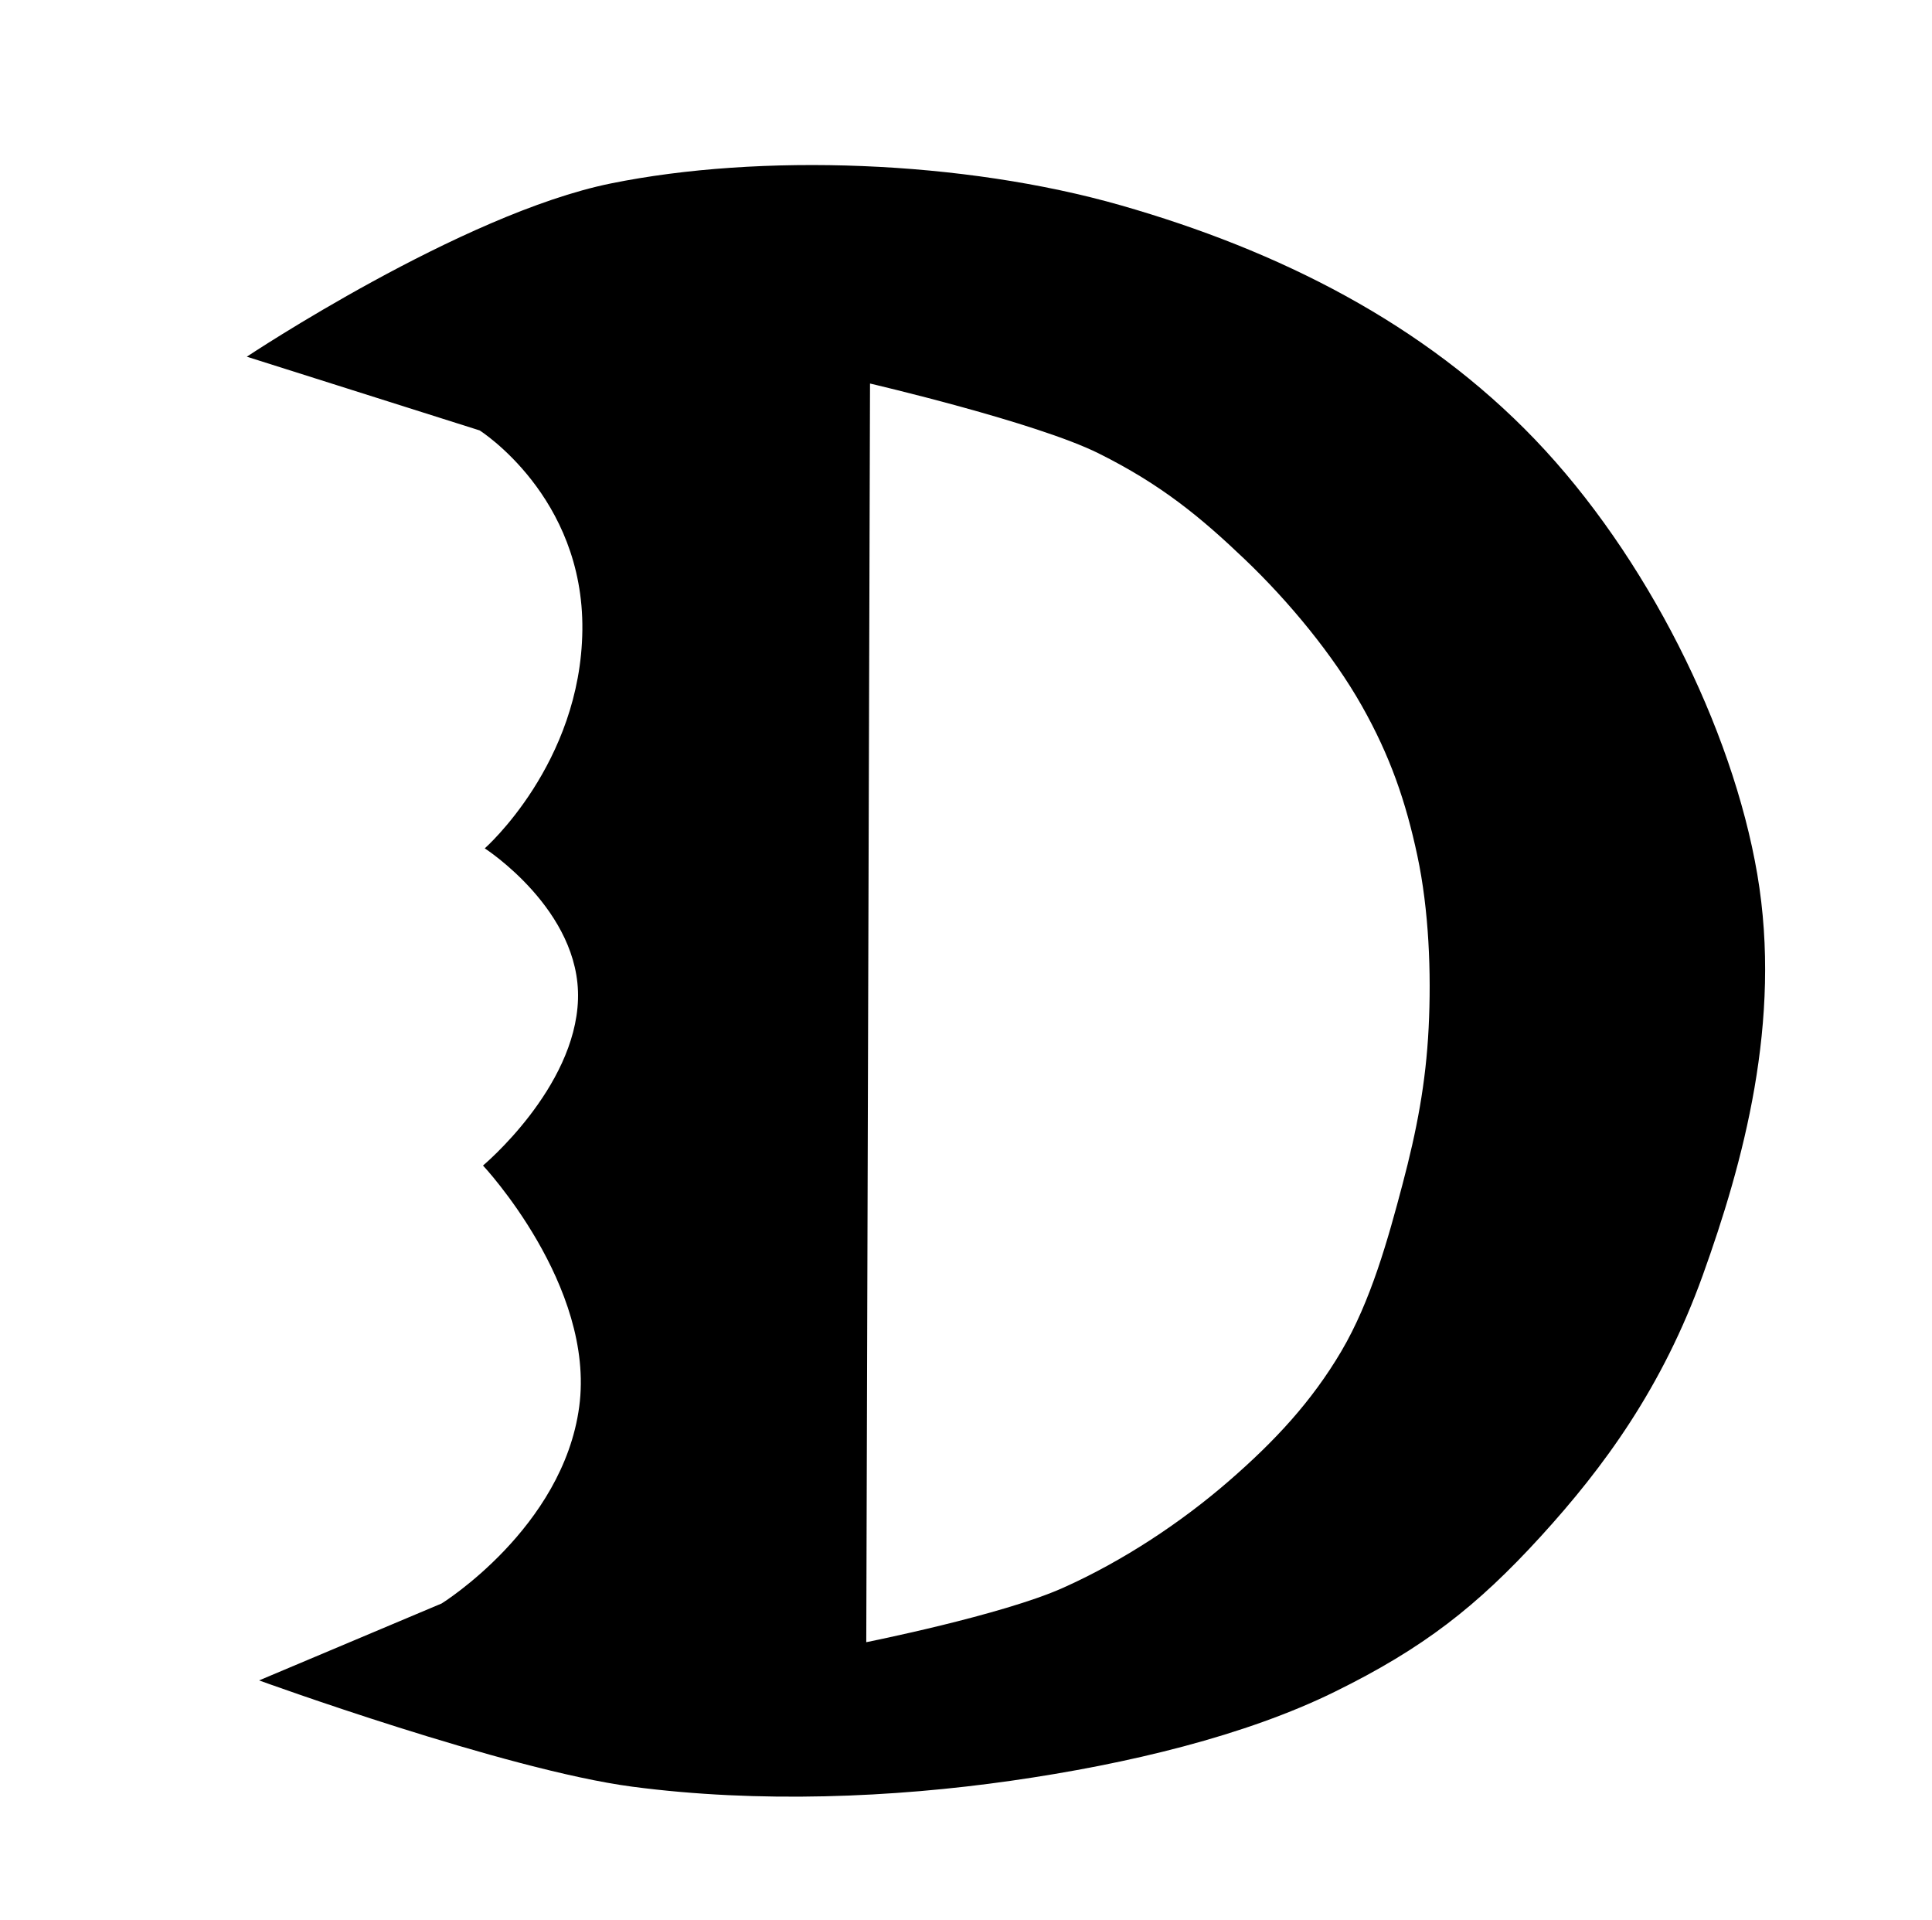 <?xml version="1.0" encoding="UTF-8" standalone="no"?>
<!-- Created with Inkscape (http://www.inkscape.org/) by Falzar FZ (http://yugioh.wikia.com/wiki/User:Falzar_FZ) -->

<svg
   xmlns:dc="http://purl.org/dc/elements/1.1/"
   xmlns:cc="http://creativecommons.org/ns#"
   xmlns:rdf="http://www.w3.org/1999/02/22-rdf-syntax-ns#"
   xmlns:svg="http://www.w3.org/2000/svg"
   xmlns="http://www.w3.org/2000/svg"
   xmlns:sodipodi="http://sodipodi.sourceforge.net/DTD/sodipodi-0.dtd"
   xmlns:inkscape="http://www.inkscape.org/namespaces/inkscape"
   width="194.724"
   height="193.516"
   id="svg5784"
   version="1.1"
   inkscape:version="0.48.1 "
   sodipodi:docname="Crest-Destiny HERO.svg">
  <defs
     id="defs5786" />
  <sodipodi:namedview
     id="base"
     pagecolor="#ffffff"
     bordercolor="#666666"
     borderopacity="1.0"
     inkscape:pageopacity="0.0"
     inkscape:pageshadow="2"
     inkscape:zoom="2.0457217"
     inkscape:cx="183.11868"
     inkscape:cy="113.47226"
     inkscape:document-units="px"
     inkscape:current-layer="layer1"
     showgrid="false"
     fit-margin-top="0"
     fit-margin-left="0"
     fit-margin-right="0"
     fit-margin-bottom="0"
     inkscape:window-width="1280"
     inkscape:window-height="780"
     inkscape:window-x="-8"
     inkscape:window-y="-8"
     inkscape:window-maximized="1" />
  <g
     inkscape:label="Layer 1"
     inkscape:groupmode="layer"
     id="layer1"
     transform="translate(-296.618,-194.491)">
    <path
       style="fill:#000000;stroke:none"
       d="m 322.731,363.825 18.402,-7.754 c 0,0 12.217,-7.592 13.862,-19.816 1.645,-12.223 -9.695,-24.314 -9.695,-24.314 0,0 9.292,-7.762 9.574,-16.747 0.281,-8.985 -9.397,-15.214 -9.397,-15.214 0,0 9.689,-8.522 9.837,-22.01 0.148,-13.487 -10.355,-20.107 -10.355,-20.107 l -23.465,-7.428 c 0,0 21.637,-14.397 36.68,-17.456 15.043,-3.059 35.507,-2.35 51.435,2.209 15.928,4.559 30.51,11.901 41.716,23.587 11.206,11.686 19.891,29.035 22.41,43.822 2.519,14.788 -1.45,29.154 -5.501,40.411 -4.051,11.257 -9.945,19.326 -16.351,26.337 -6.406,7.011 -11.807,11.237 -20.753,15.634 -8.946,4.397 -20.738,7.263 -32.617,8.96 -11.878,1.696 -25.394,2.277 -38.165,0.596 -12.77,-1.681 -37.618,-10.71 -37.618,-10.71 z M 431.802,330.666 c 2.989,-5.062 4.721,-11.342 6.167,-16.805 1.446,-5.463 2.36,-10.224 2.639,-15.784 0.279,-5.559 0.029,-11.895 -1.137,-17.359 -1.166,-5.464 -2.738,-10.045 -5.606,-15.118 -2.868,-5.073 -7.291,-10.456 -11.76,-14.721 -4.468,-4.265 -8.436,-7.554 -14.75,-10.698 -6.314,-3.144 -23.049,-7.042 -23.049,-7.042 l -0.378,126.834 c 0,0 13.678,-2.726 19.822,-5.473 6.144,-2.747 11.981,-6.66 16.666,-10.717 4.685,-4.057 8.399,-8.056 11.387,-13.118 z"
       id="path9426"
       inkscape:connector-curvature="0"
       sodipodi:nodetypes="cczczczcczzzzzzzzzczzzzzzzcczzz" />
  </g>
</svg>
